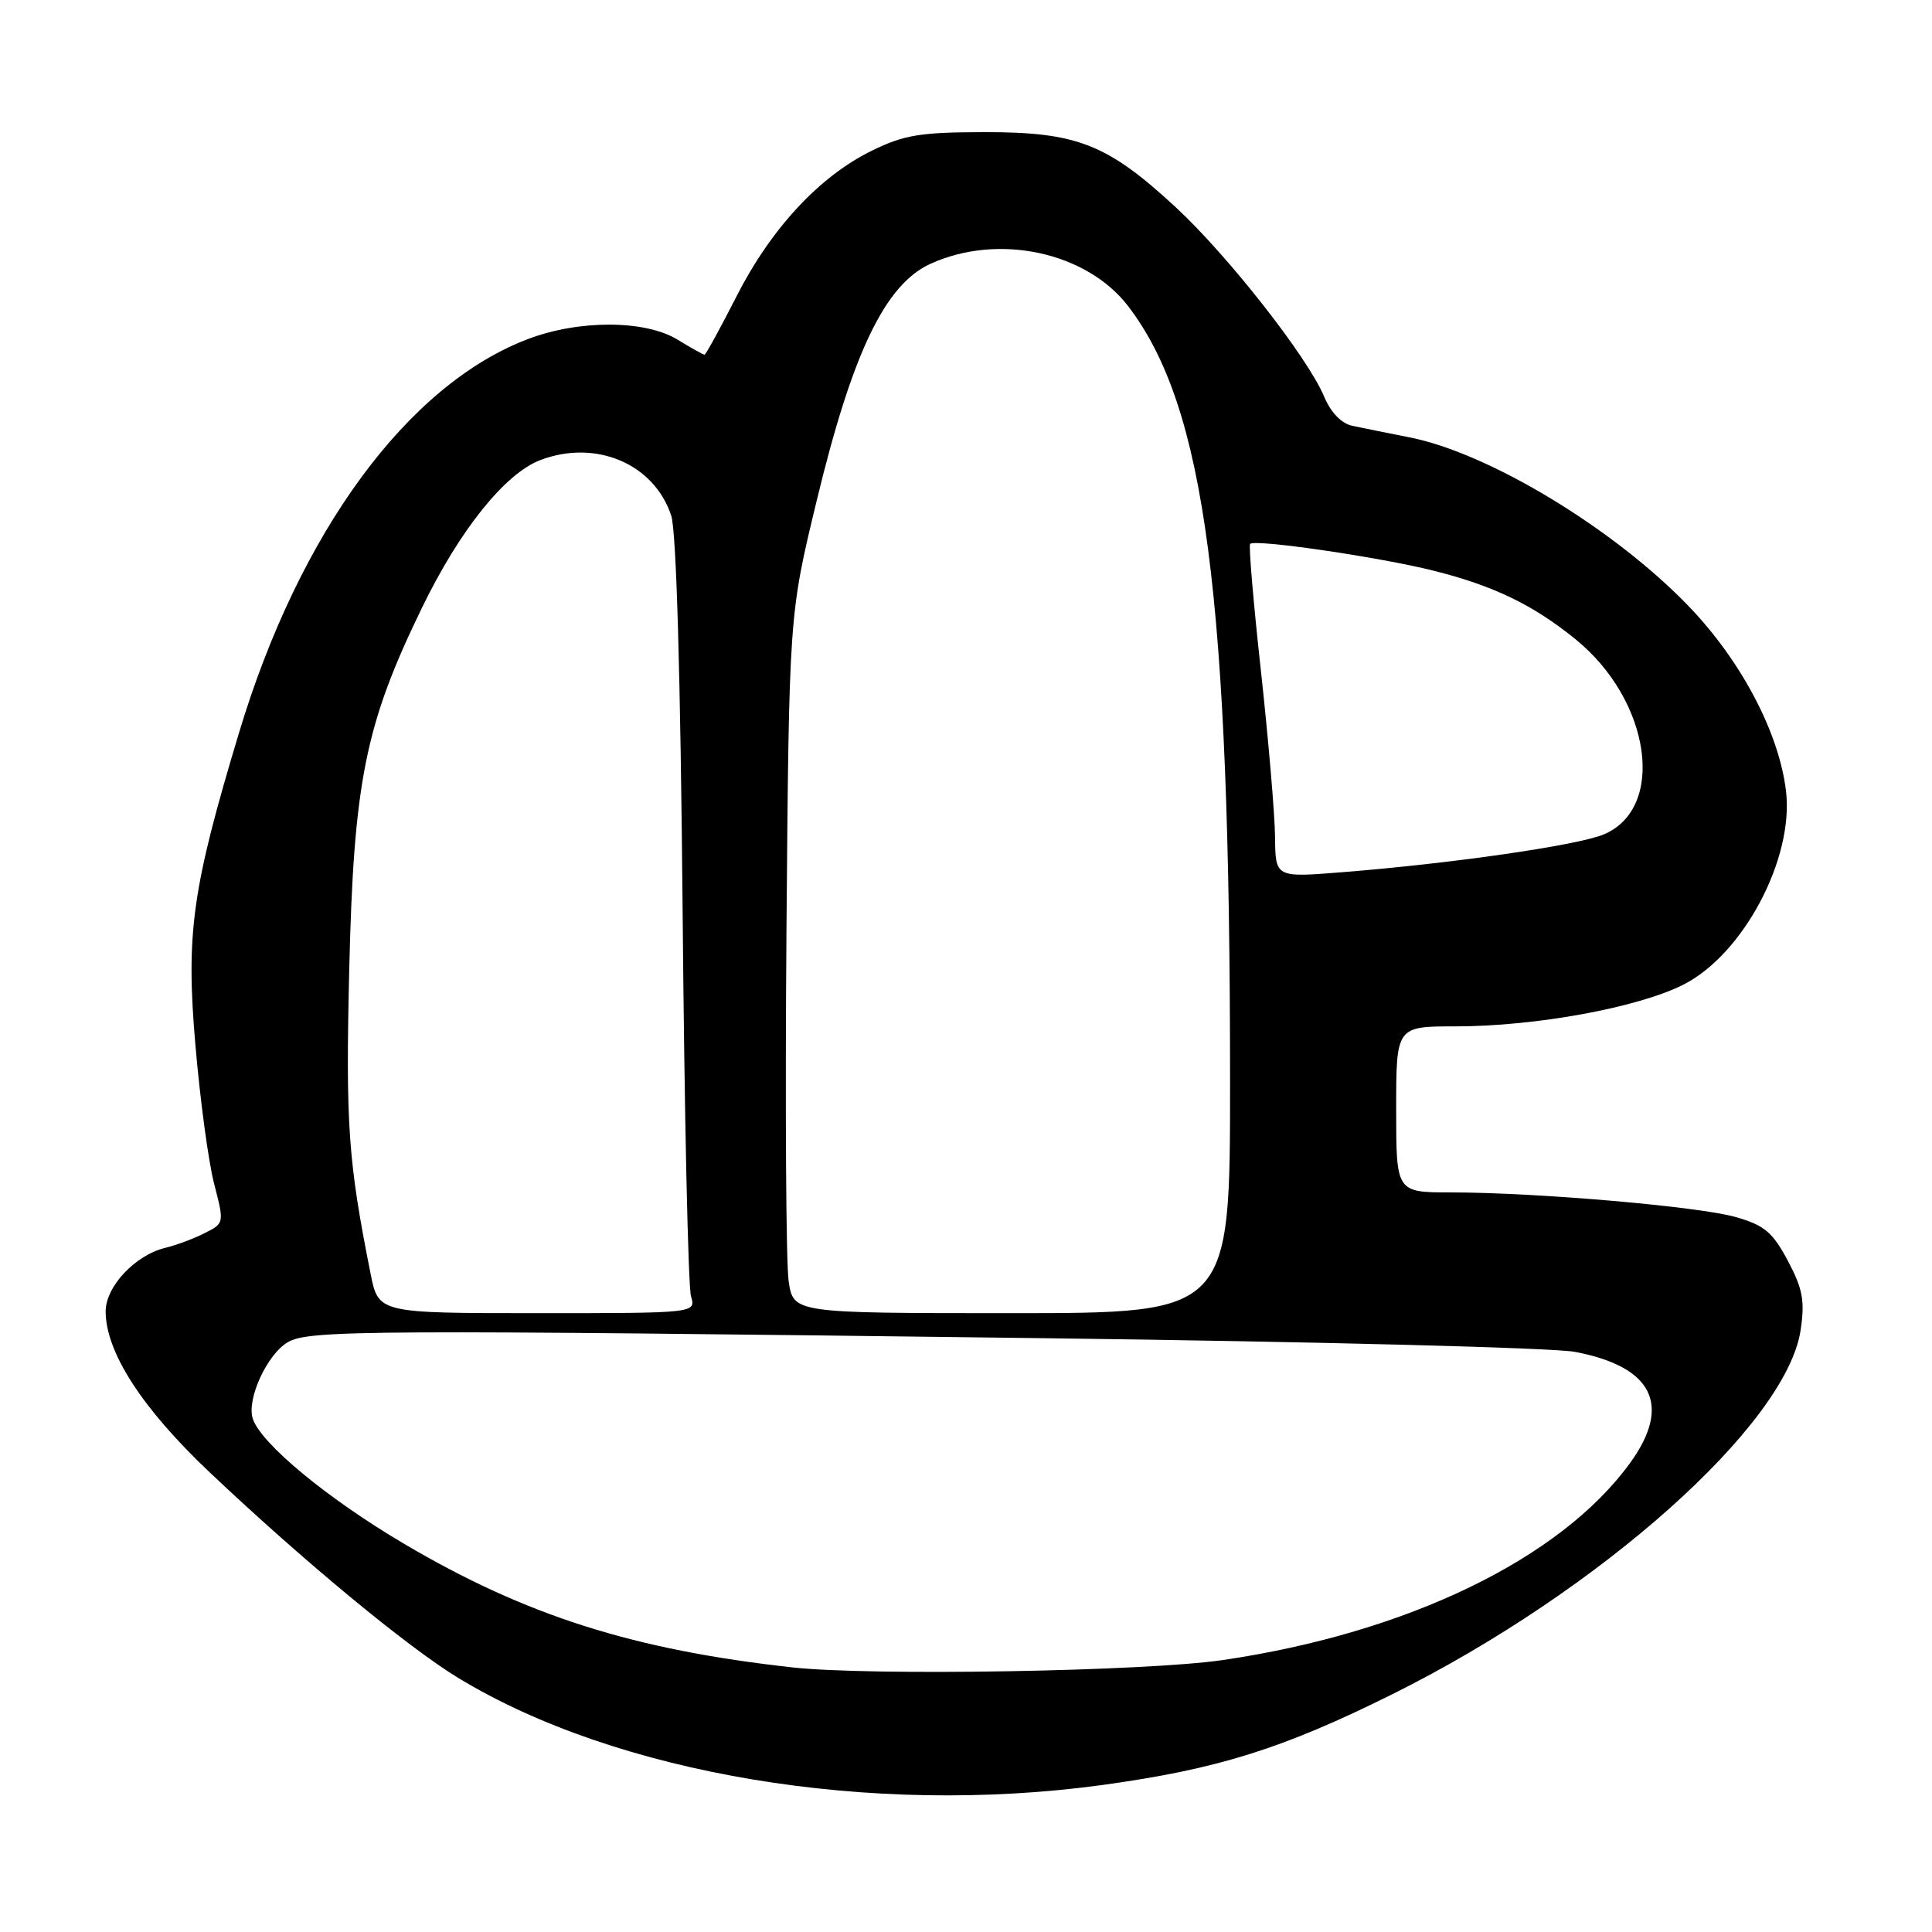<?xml version="1.0" encoding="UTF-8" standalone="no"?>
<!DOCTYPE svg PUBLIC "-//W3C//DTD SVG 1.1//EN" "http://www.w3.org/Graphics/SVG/1.1/DTD/svg11.dtd" >
<svg xmlns="http://www.w3.org/2000/svg" xmlns:xlink="http://www.w3.org/1999/xlink" version="1.1" viewBox="0 0 256 256">
 <g >
 <path fill="currentColor"
d=" M 146.00 236.53 C 161.32 234.43 169.91 231.74 184.50 224.49 C 212.00 210.80 236.71 188.77 238.59 176.26 C 239.17 172.37 238.88 170.80 236.90 167.06 C 234.88 163.27 233.78 162.35 230.01 161.27 C 225.08 159.86 203.65 158.01 192.25 158.00 C 185.00 158.00 185.00 158.00 185.00 147.00 C 185.00 136.00 185.00 136.00 192.87 136.00 C 203.48 136.00 217.05 133.51 223.06 130.47 C 230.99 126.45 237.70 113.81 236.66 104.86 C 235.76 97.15 230.76 87.62 223.81 80.38 C 213.92 70.08 197.32 60.03 186.76 57.95 C 183.87 57.38 180.46 56.69 179.18 56.42 C 177.74 56.11 176.34 54.66 175.46 52.56 C 173.29 47.36 162.73 33.89 155.80 27.47 C 146.73 19.08 142.72 17.50 130.50 17.51 C 121.93 17.52 119.79 17.87 115.50 19.98 C 108.56 23.38 102.13 30.32 97.55 39.35 C 95.41 43.56 93.52 47.00 93.35 47.00 C 93.19 47.00 91.57 46.10 89.77 45.00 C 85.48 42.38 76.73 42.35 69.95 44.93 C 54.02 50.98 39.70 70.48 31.70 97.00 C 25.43 117.81 24.61 123.64 25.90 138.57 C 26.52 145.77 27.63 154.01 28.38 156.88 C 29.72 162.07 29.72 162.09 27.11 163.40 C 25.68 164.13 23.34 165.00 21.92 165.34 C 17.94 166.29 14.00 170.47 14.00 173.76 C 14.00 179.15 18.80 186.59 27.74 195.05 C 40.14 206.79 53.97 218.23 60.73 222.34 C 81.78 235.12 115.37 240.71 146.00 236.53 Z  M 105.00 220.94 C 83.88 218.60 69.65 214.07 53.54 204.56 C 43.38 198.57 34.53 191.24 33.49 187.97 C 32.66 185.37 35.42 179.40 38.17 177.83 C 40.98 176.23 48.75 176.19 138.50 177.32 C 174.25 177.77 205.84 178.58 208.69 179.13 C 219.01 181.09 221.54 186.19 216.01 193.83 C 206.80 206.55 186.48 216.38 162.00 219.97 C 151.75 221.47 115.41 222.09 105.00 220.94 Z  M 49.10 168.75 C 46.13 153.84 45.80 149.08 46.27 128.70 C 46.86 103.58 48.37 96.02 55.95 80.46 C 60.94 70.19 66.93 62.74 71.60 60.96 C 78.95 58.17 86.67 61.45 88.94 68.32 C 89.62 70.39 90.17 89.48 90.45 120.54 C 90.68 147.47 91.18 170.51 91.56 171.75 C 92.23 174.00 92.23 174.00 71.19 174.00 C 50.14 174.00 50.14 174.00 49.10 168.75 Z  M 104.50 169.75 C 104.15 167.41 104.03 146.60 104.21 123.50 C 104.55 81.50 104.55 81.50 108.21 66.37 C 112.95 46.71 117.29 37.68 123.30 34.95 C 132.30 30.86 144.01 33.39 149.51 40.60 C 159.72 53.99 162.98 78.78 162.99 143.25 C 163.00 174.00 163.00 174.00 134.06 174.00 C 105.12 174.00 105.12 174.00 104.50 169.75 Z  M 168.95 110.89 C 168.92 107.92 168.08 98.08 167.09 89.00 C 166.09 79.92 165.44 72.31 165.65 72.07 C 166.24 71.40 182.82 73.82 190.00 75.63 C 197.94 77.63 203.16 80.15 208.77 84.71 C 218.75 92.80 220.80 107.10 212.49 110.57 C 209.01 112.02 192.40 114.42 177.75 115.58 C 169.00 116.28 169.00 116.28 168.95 110.89 Z "/>
</g>
</svg>